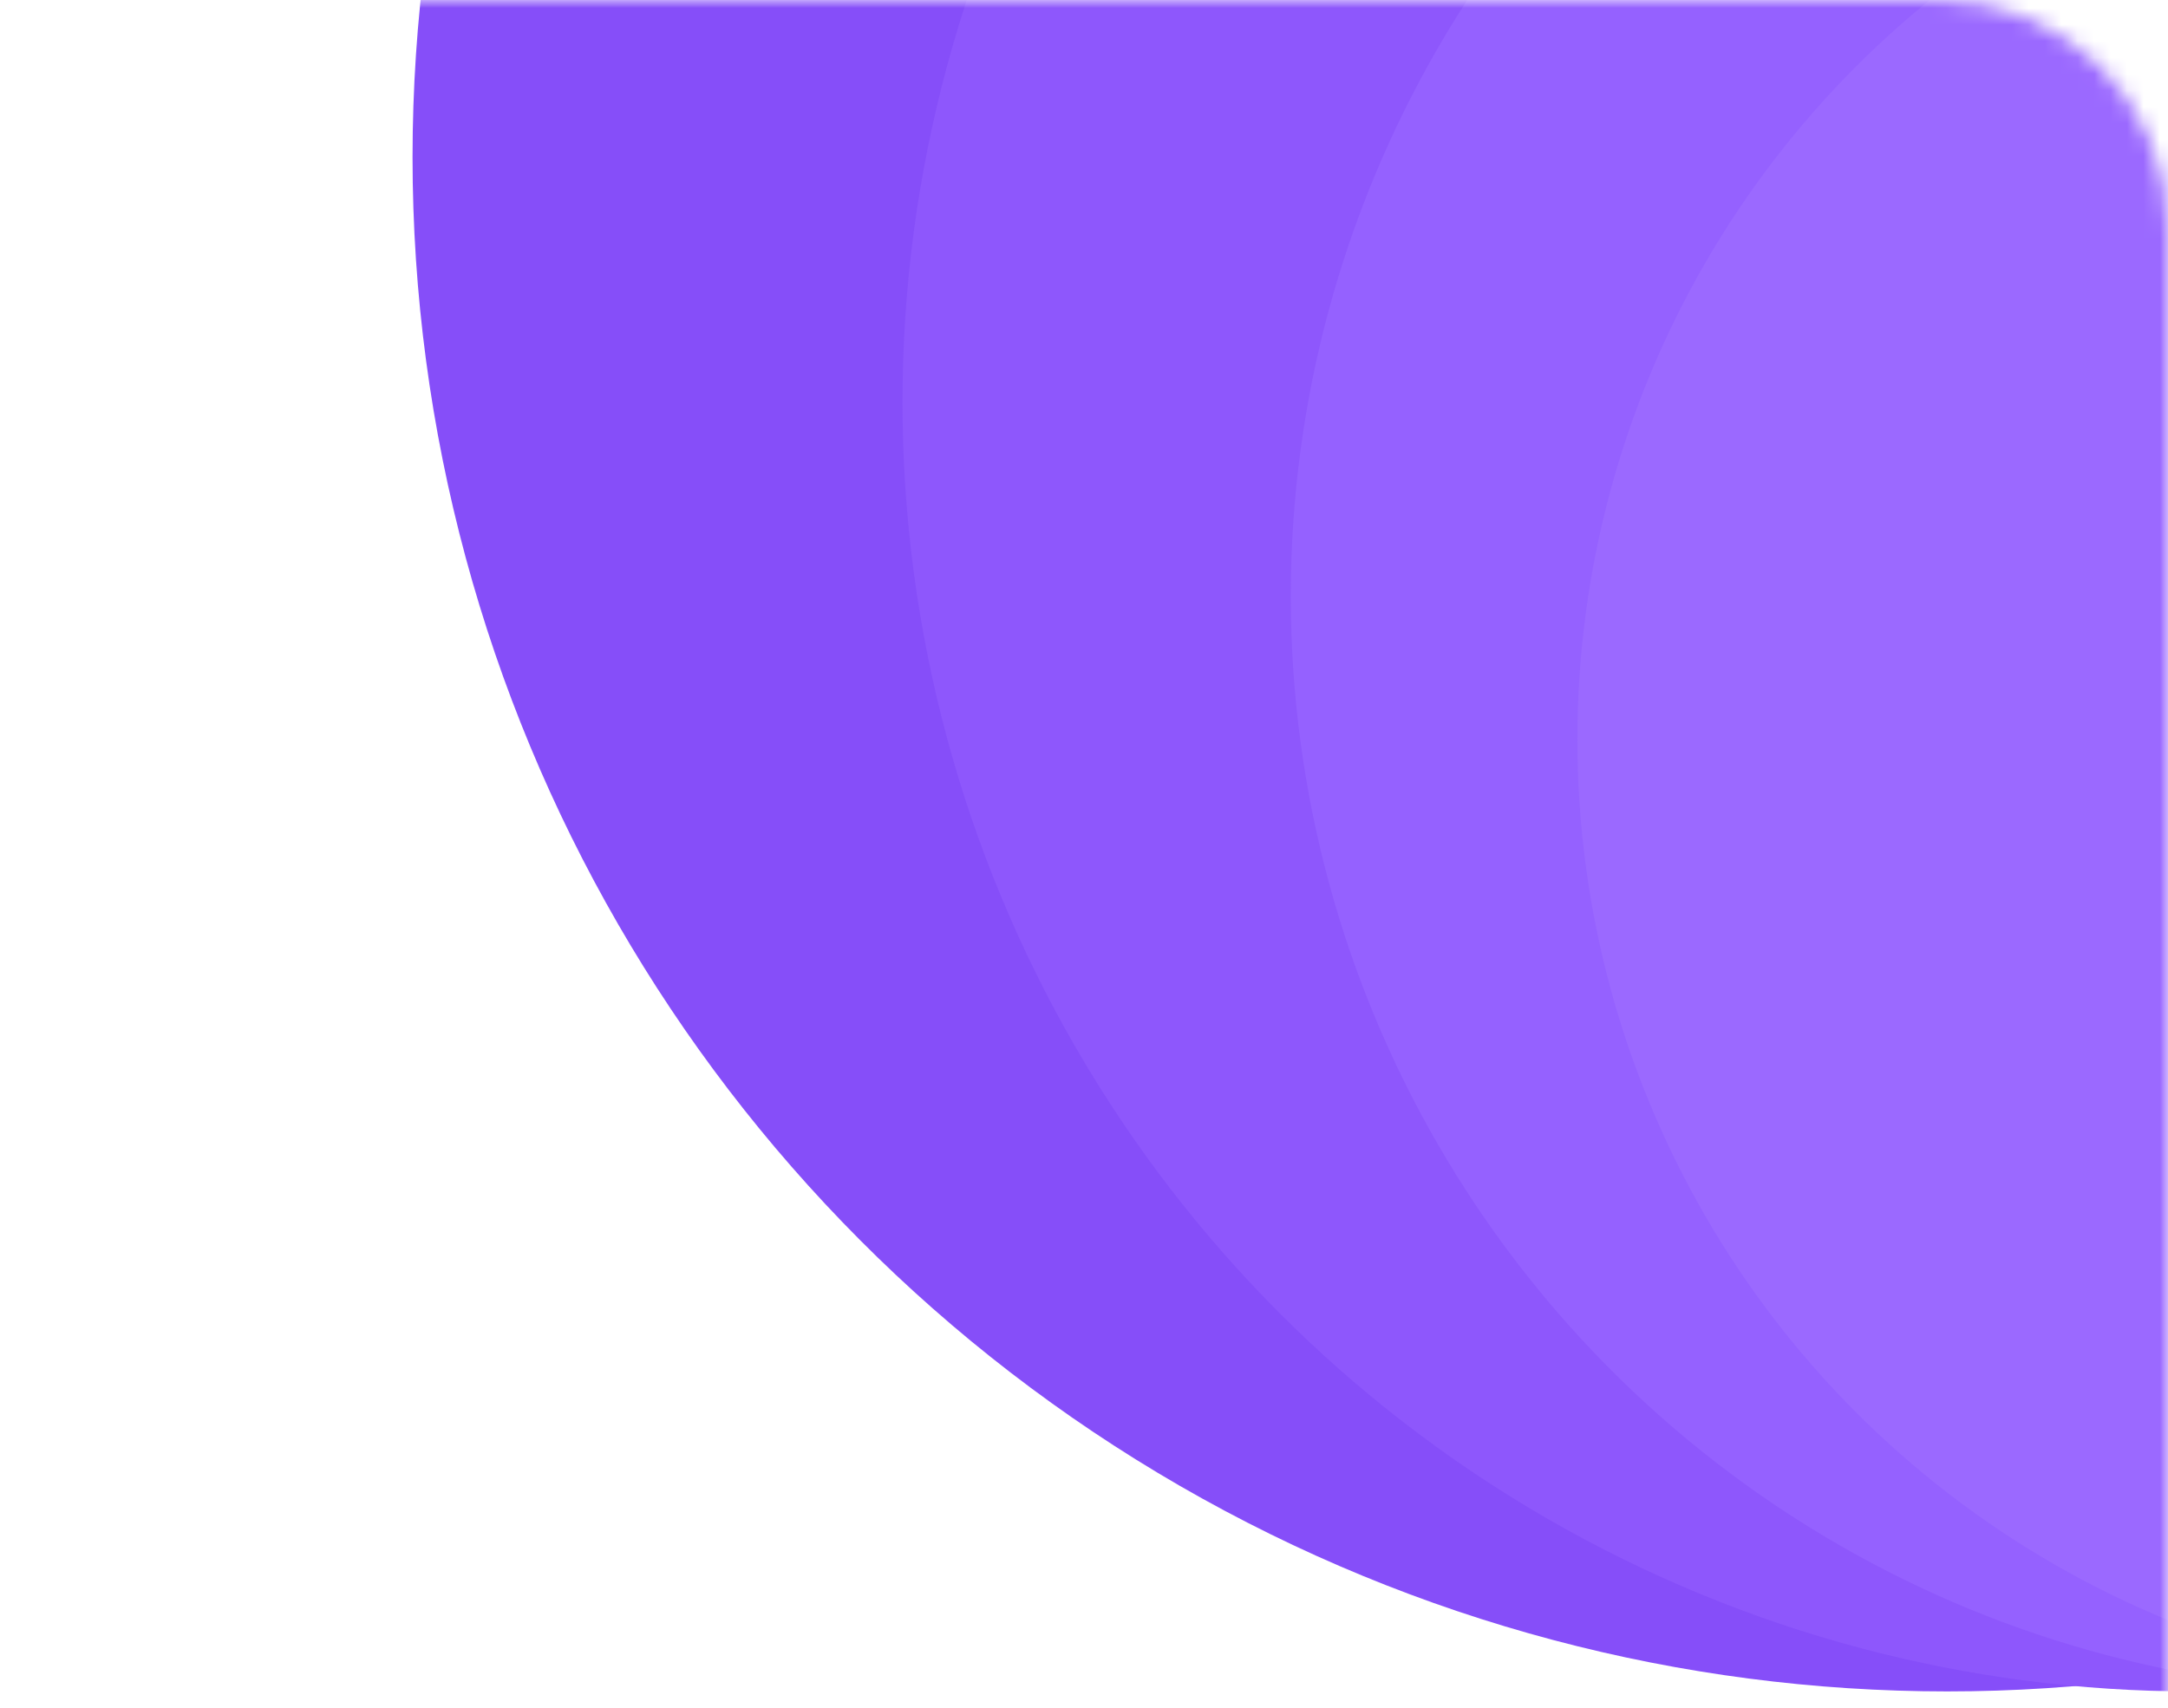 <svg width="132" height="104" viewBox="0 0 132 104" fill="none" xmlns="http://www.w3.org/2000/svg">
<mask id="mask0_736_8637" style="mask-type:alpha" maskUnits="userSpaceOnUse" x="0" y="0" width="132" height="104">
<path d="M132 14C132 6.268 125.732 0 118 0H14C6.268 0 0 6.268 0 14V90C0 97.732 6.268 104 14 104H132V14Z" fill="#7B40F2"/>
</mask>
<g mask="url(#mask0_736_8637)">
<circle r="93.437" transform="matrix(-1 0 0 1 118.555 9.569)" fill="#864EF9"/>
<circle r="78.521" transform="matrix(-1 0 0 1 133.471 24.485)" fill="#8E57FC"/>
<circle r="66.701" transform="matrix(-1 0 0 1 145.292 36.305)" fill="#9561FF"/>
<circle r="57.976" transform="matrix(-1 0 0 1 154.016 45.03)" fill="#9B69FF"/>
</g>
</svg>
